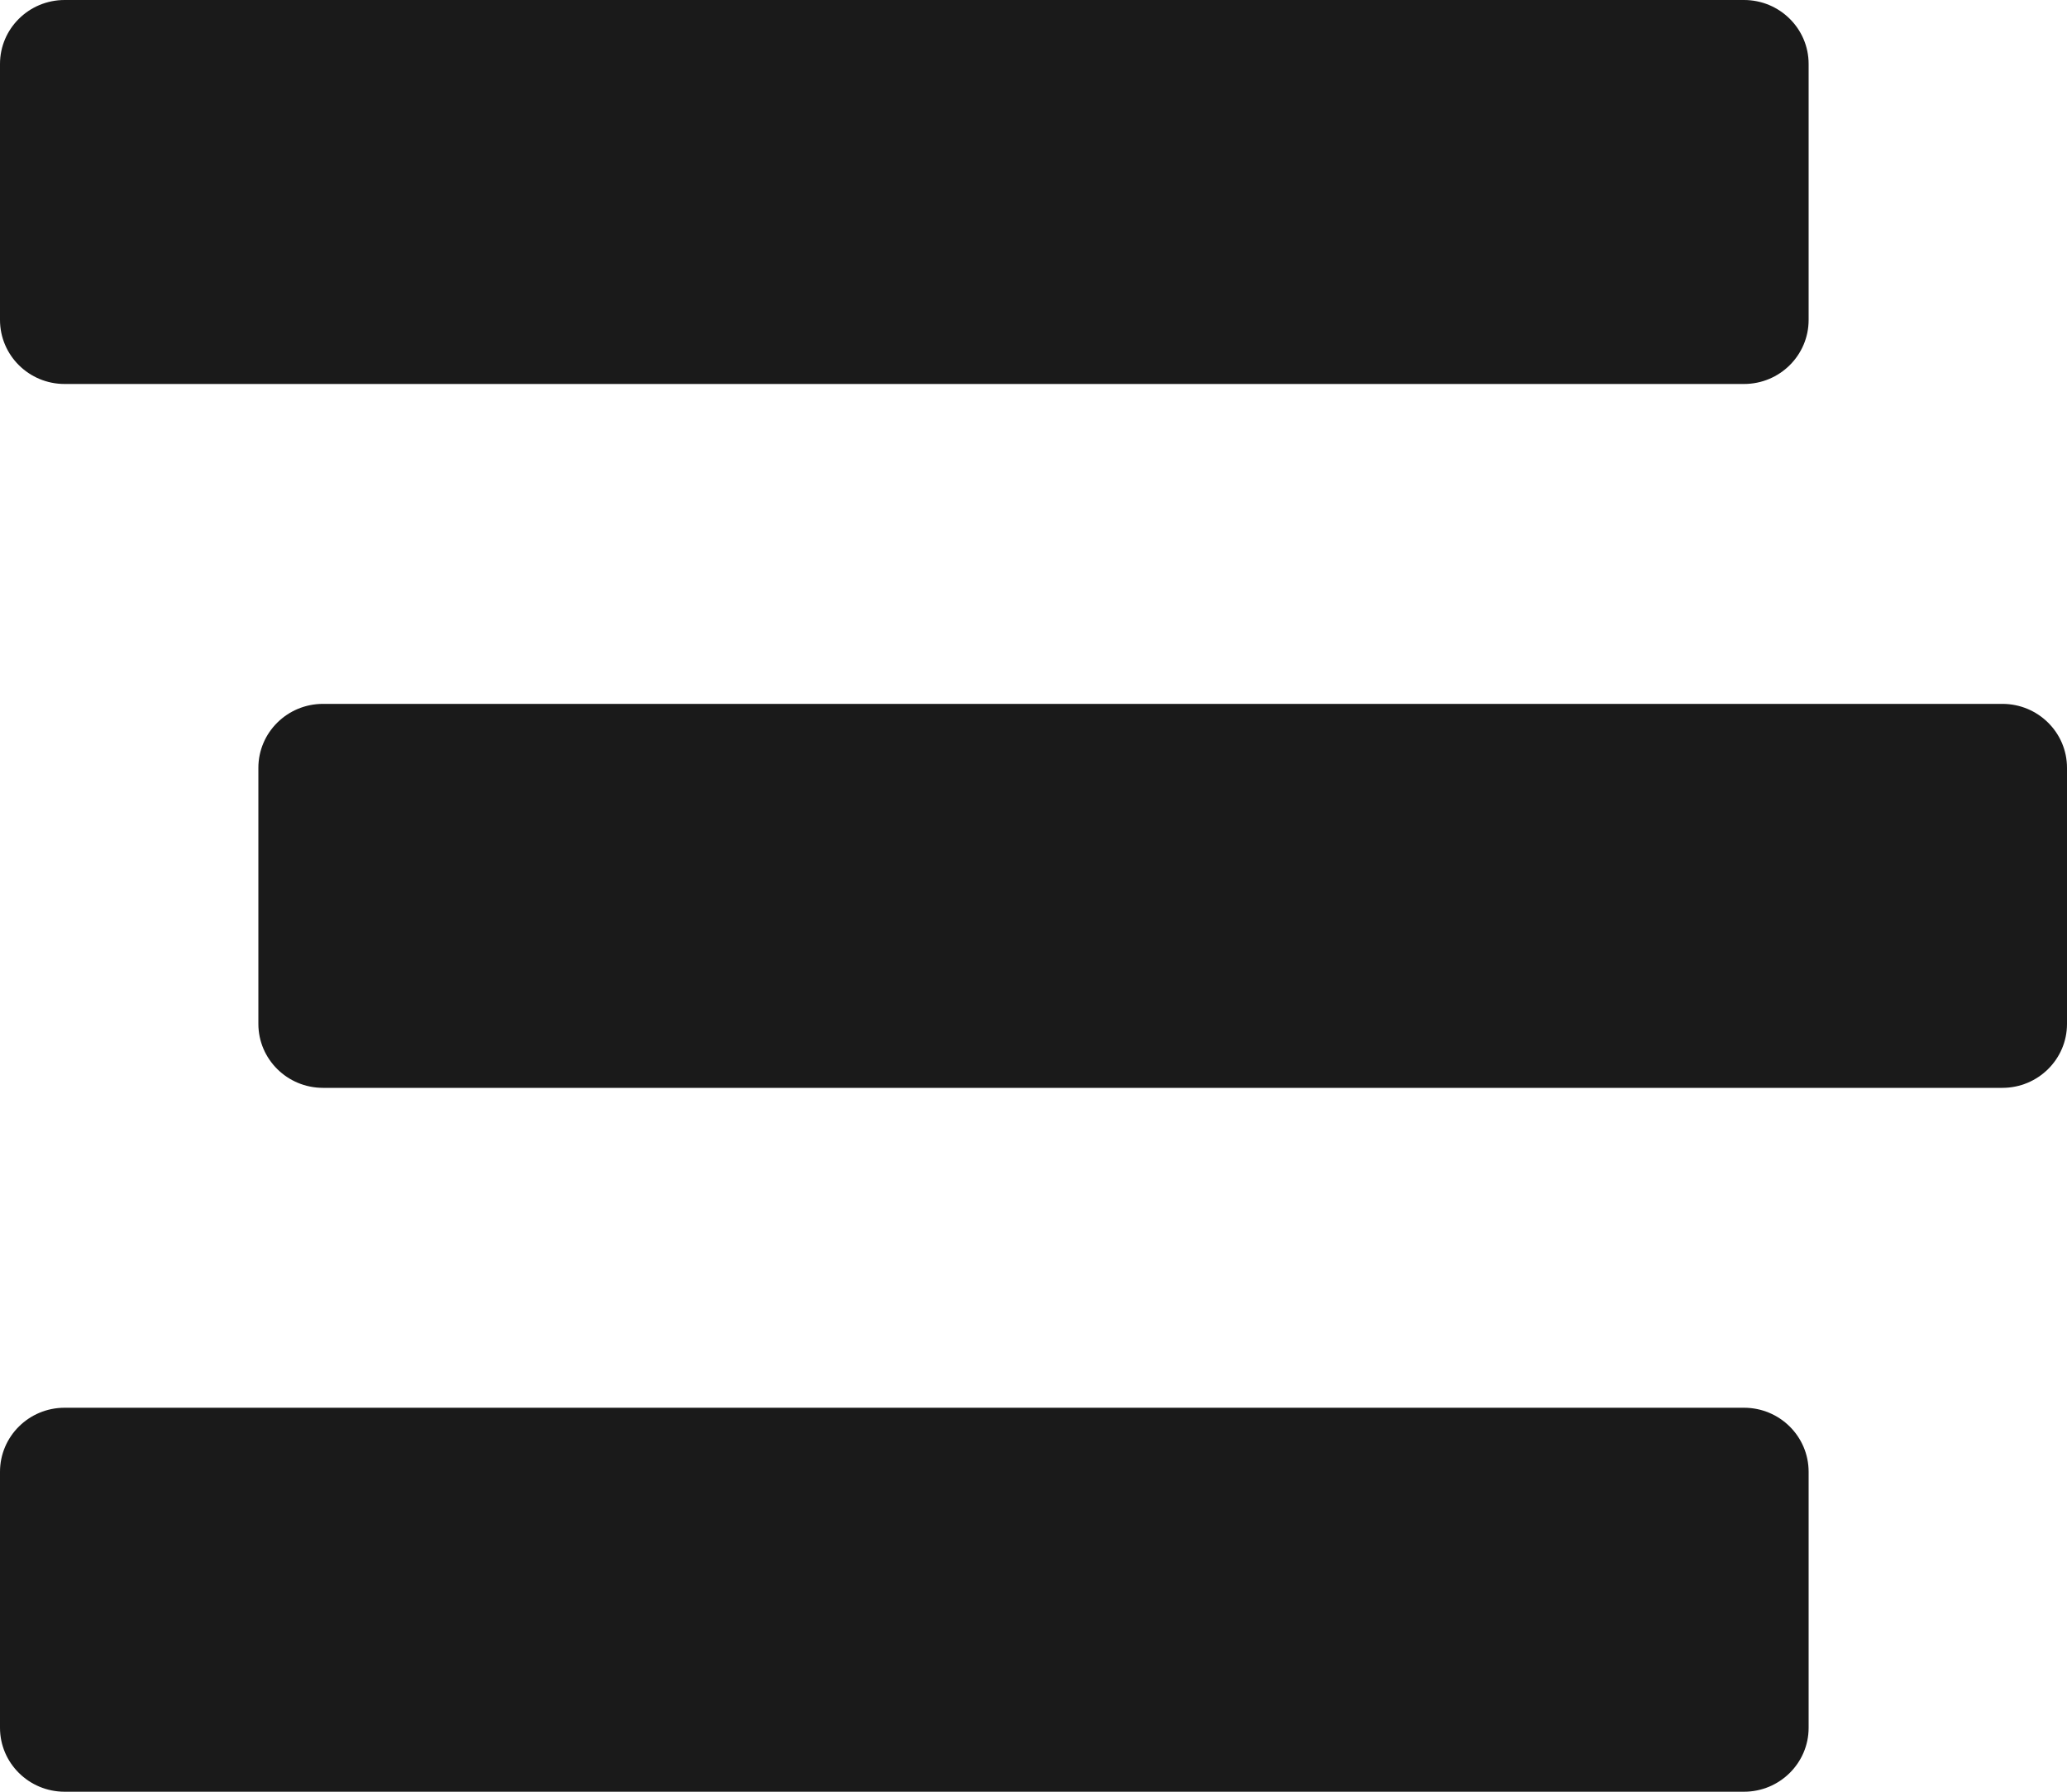 <svg width="15" height="13" viewBox="0 0 15 13" fill="none" xmlns="http://www.w3.org/2000/svg">
<path d="M0.469 2.786H12.656C12.915 2.786 13.125 2.578 13.125 2.321V0.464C13.125 0.208 12.915 0 12.656 0H0.469C0.21 0 0 0.208 0 0.464V2.321C0 2.578 0.21 2.786 0.469 2.786ZM14.531 5.107H2.344C2.085 5.107 1.875 5.315 1.875 5.571V7.429C1.875 7.685 2.085 7.893 2.344 7.893H14.531C14.79 7.893 15 7.685 15 7.429V5.571C15 5.315 14.79 5.107 14.531 5.107ZM12.656 10.214H0.469C0.21 10.214 0 10.422 0 10.679V12.536C0 12.792 0.21 13 0.469 13H12.656C12.915 13 13.125 12.792 13.125 12.536V10.679C13.125 10.422 12.915 10.214 12.656 10.214Z" fill="#1A1A1A"/>
</svg>
